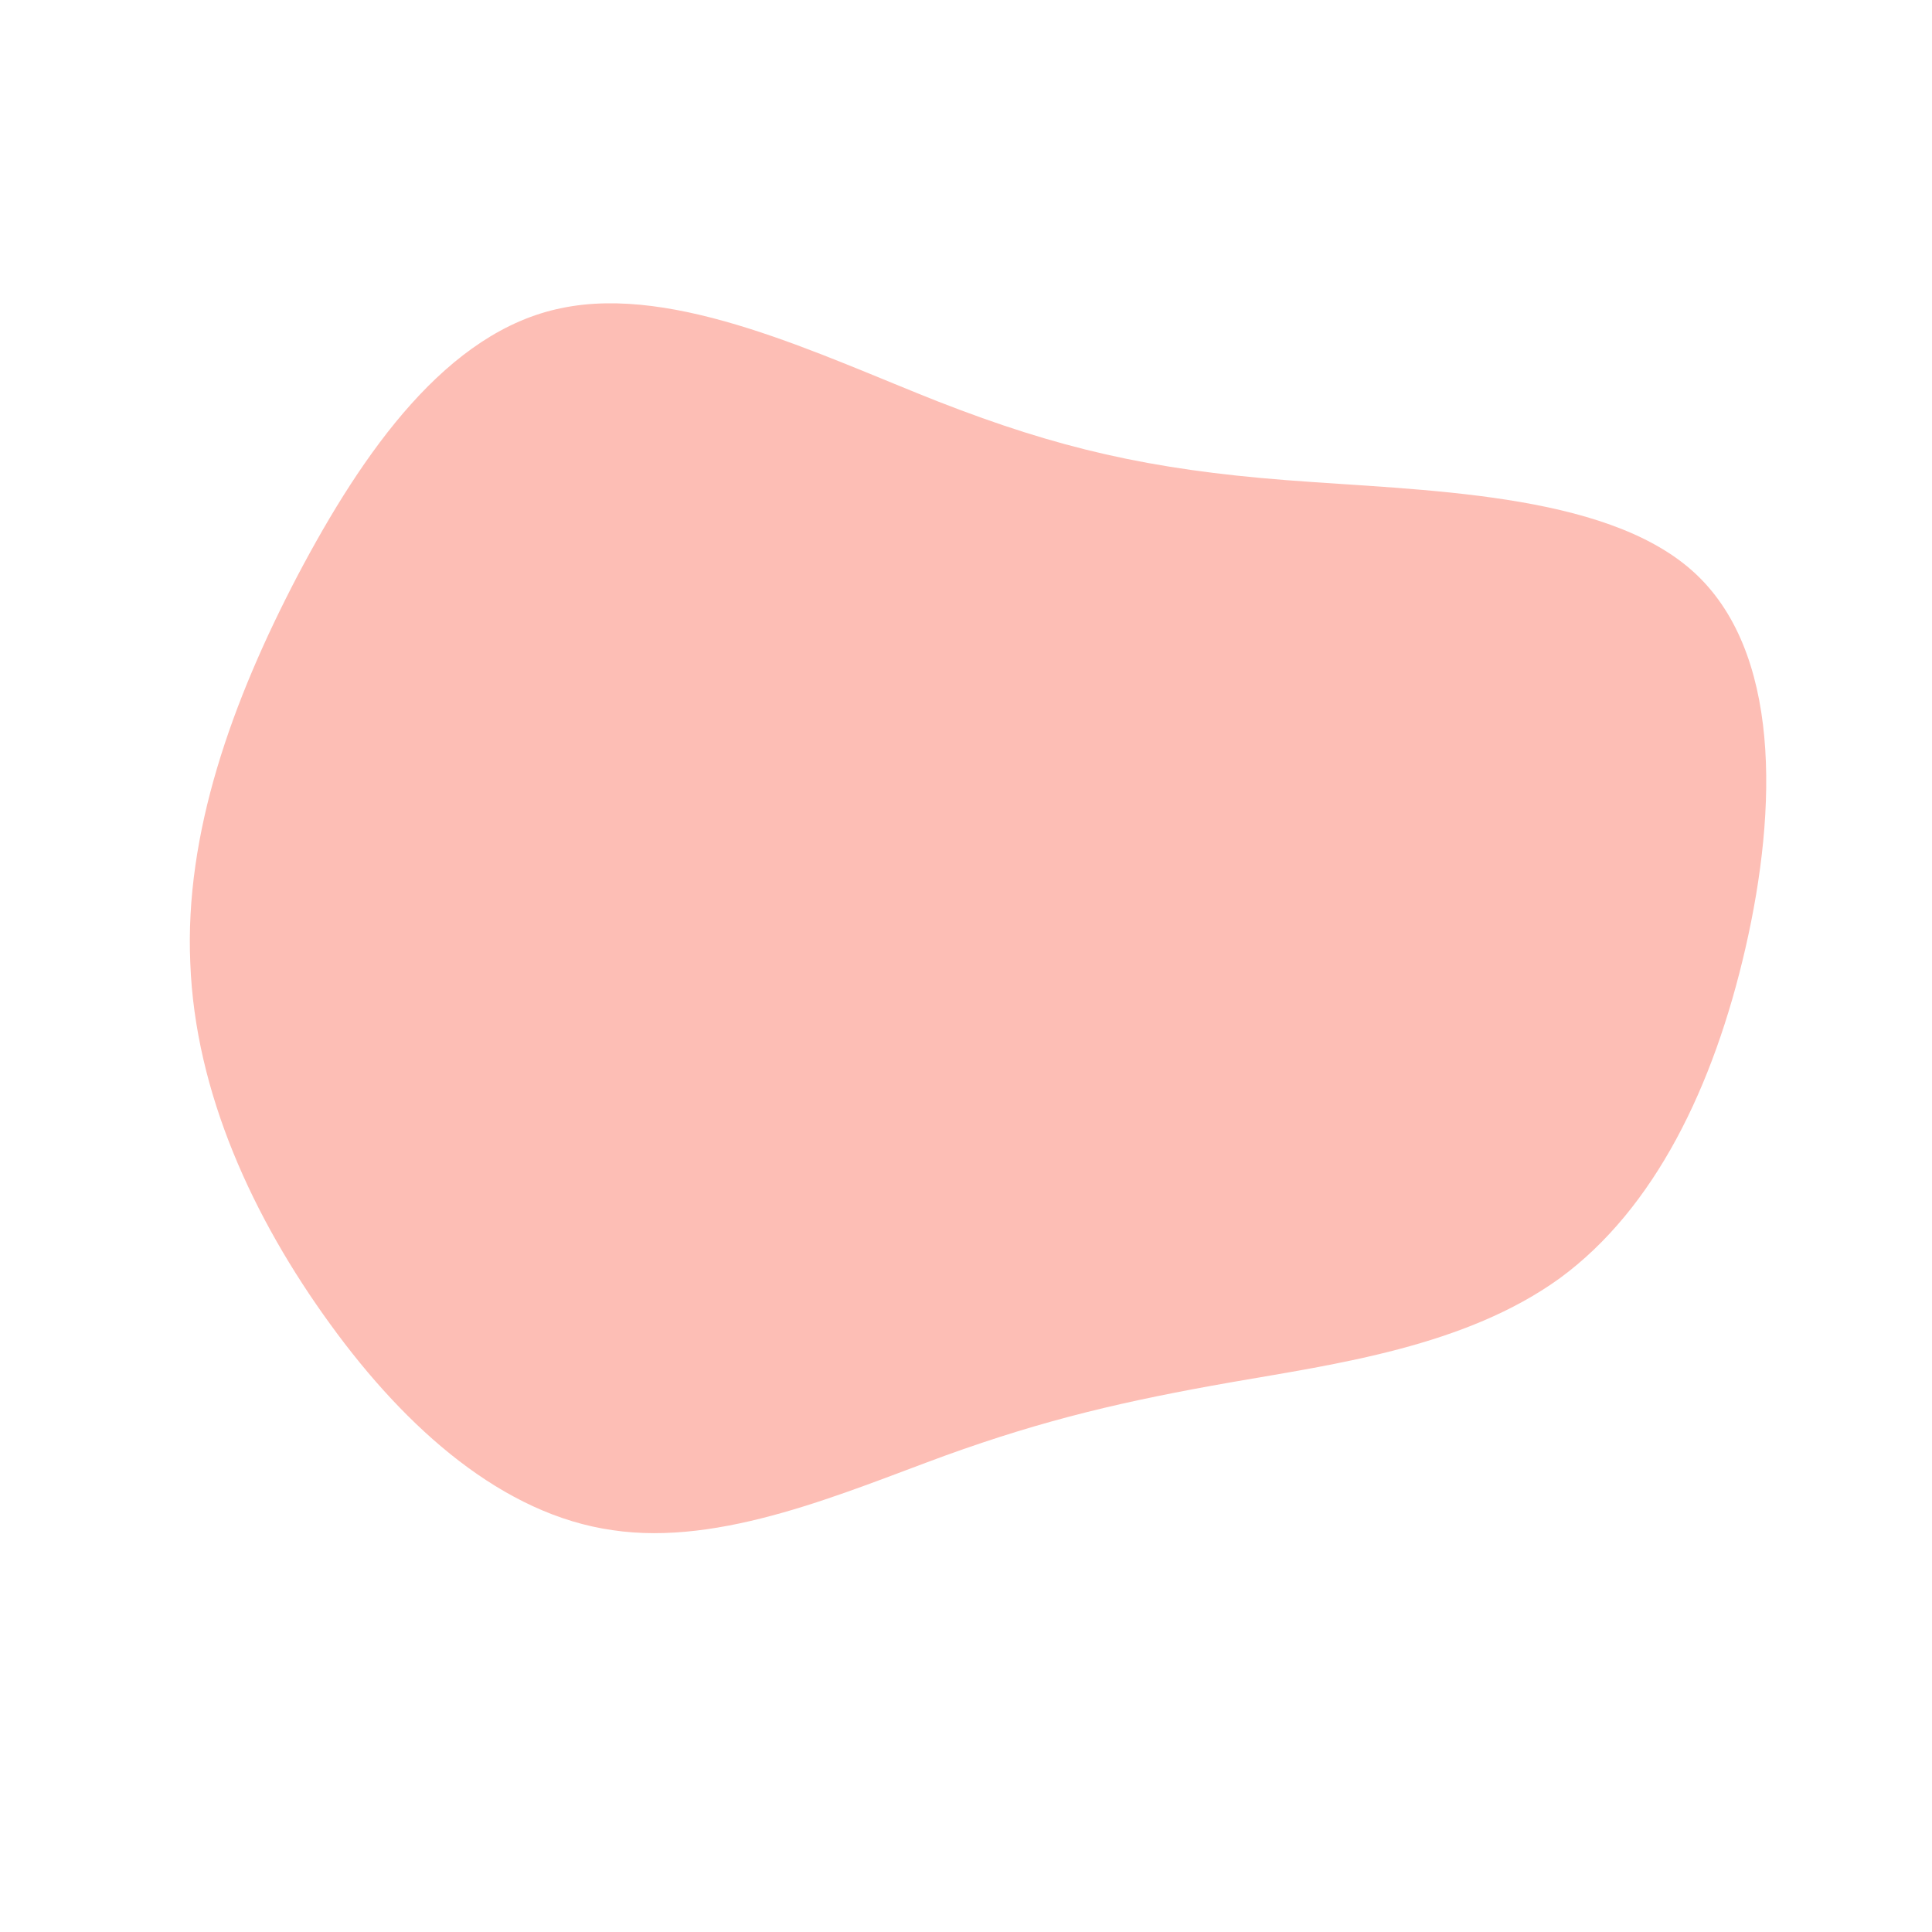 <?xml version="1.0" standalone="no"?>
<svg viewBox="0 0 200 200" xmlns="http://www.w3.org/2000/svg">
  <path fill="#FDBEB5" d="M33.1,-50.3C47.2,-49.2,66,-49.1,75.2,-40.9C84.4,-32.7,84,-16.3,80.7,-1.9C77.4,12.5,71.3,25.1,61.5,32.3C51.7,39.4,38.3,41.2,27.4,43.1C16.6,45,8.3,46.9,-2.2,50.7C-12.6,54.5,-25.3,60.1,-36.6,58.4C-47.9,56.8,-57.9,48,-65.8,37.1C-73.8,26.1,-79.8,13.1,-80.3,-0.3C-80.9,-13.7,-76,-27.4,-69.2,-40.4C-62.4,-53.3,-53.7,-65.7,-41.9,-68.1C-30,-70.6,-15,-63.2,-2.8,-58.4C9.5,-53.6,19,-51.4,33.1,-50.3Z" transform="translate(100 100)" />
</svg>

